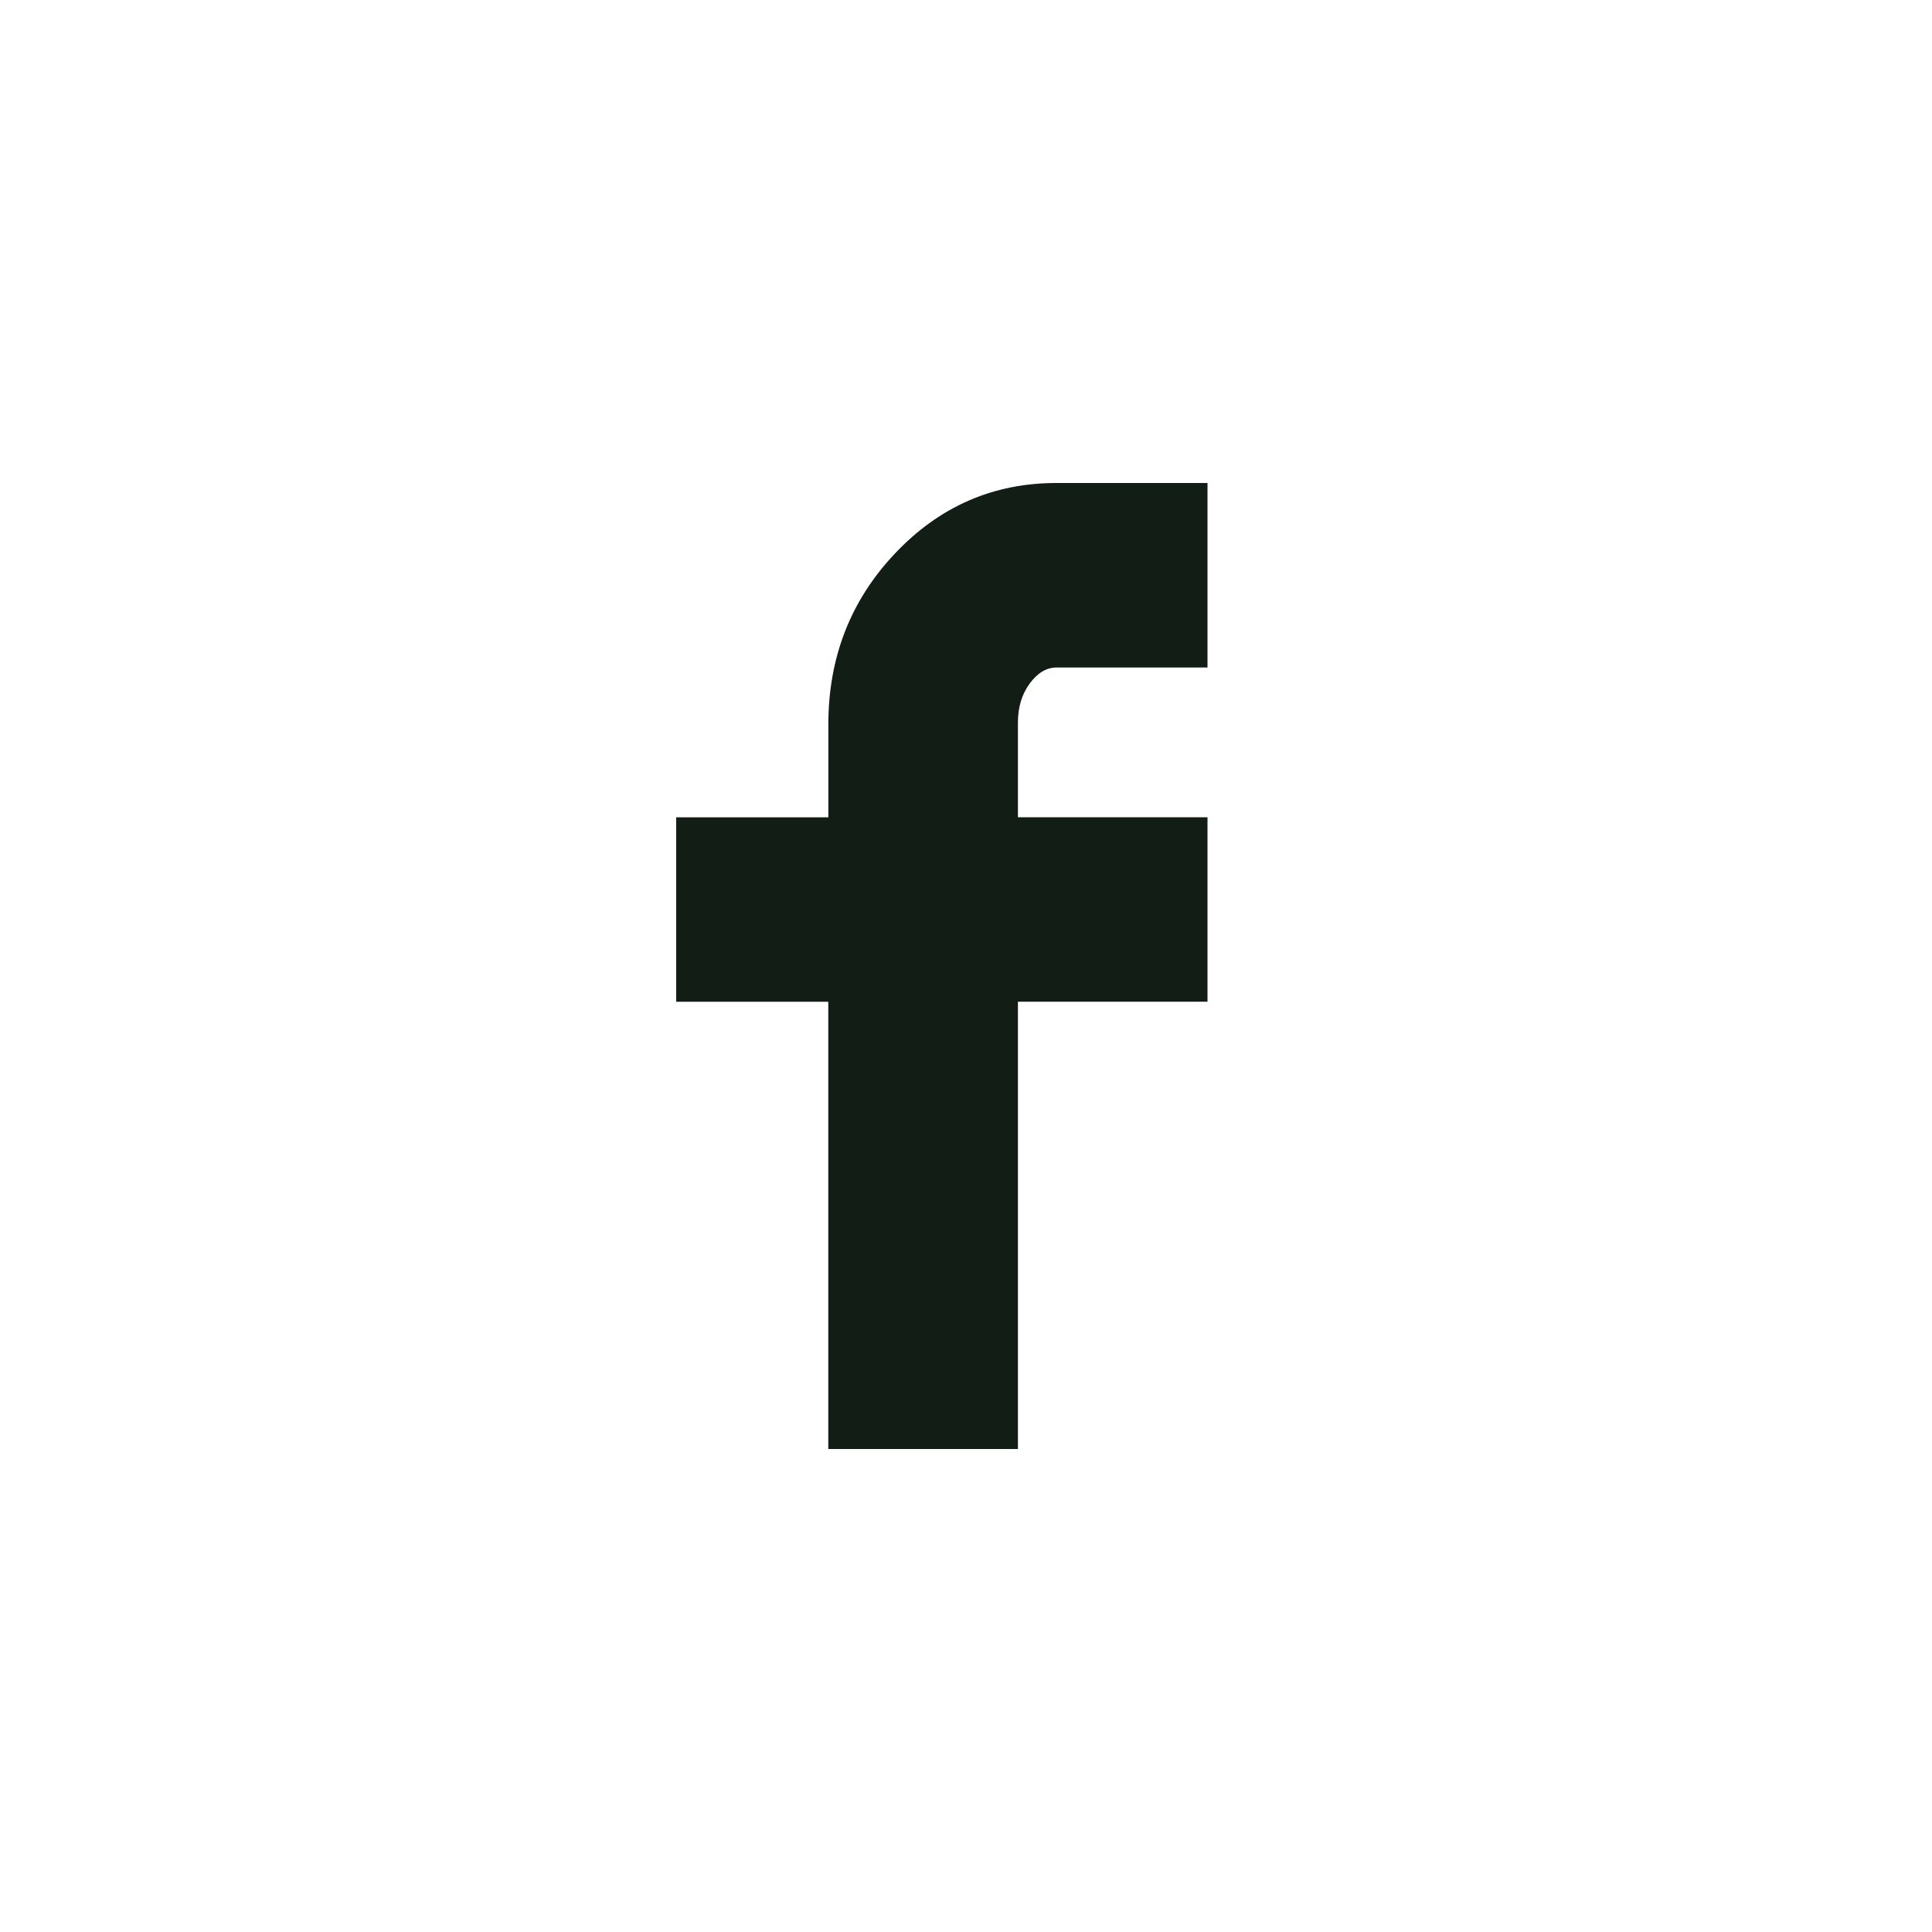 <svg width="32" height="32" viewBox="0 0 32 32" fill="none" xmlns="http://www.w3.org/2000/svg">
<path d="M11.2 16.592V13.537H13.72V12C13.72 10.89 14.087 9.947 14.823 9.168C15.559 8.389 16.451 8 17.498 8H20V11.056H17.498C17.334 11.056 17.187 11.144 17.056 11.32C16.926 11.496 16.86 11.712 16.86 11.968V13.536H20V16.591H16.86V24H13.719V16.592H11.2Z" fill="#111D15"/>
</svg>
